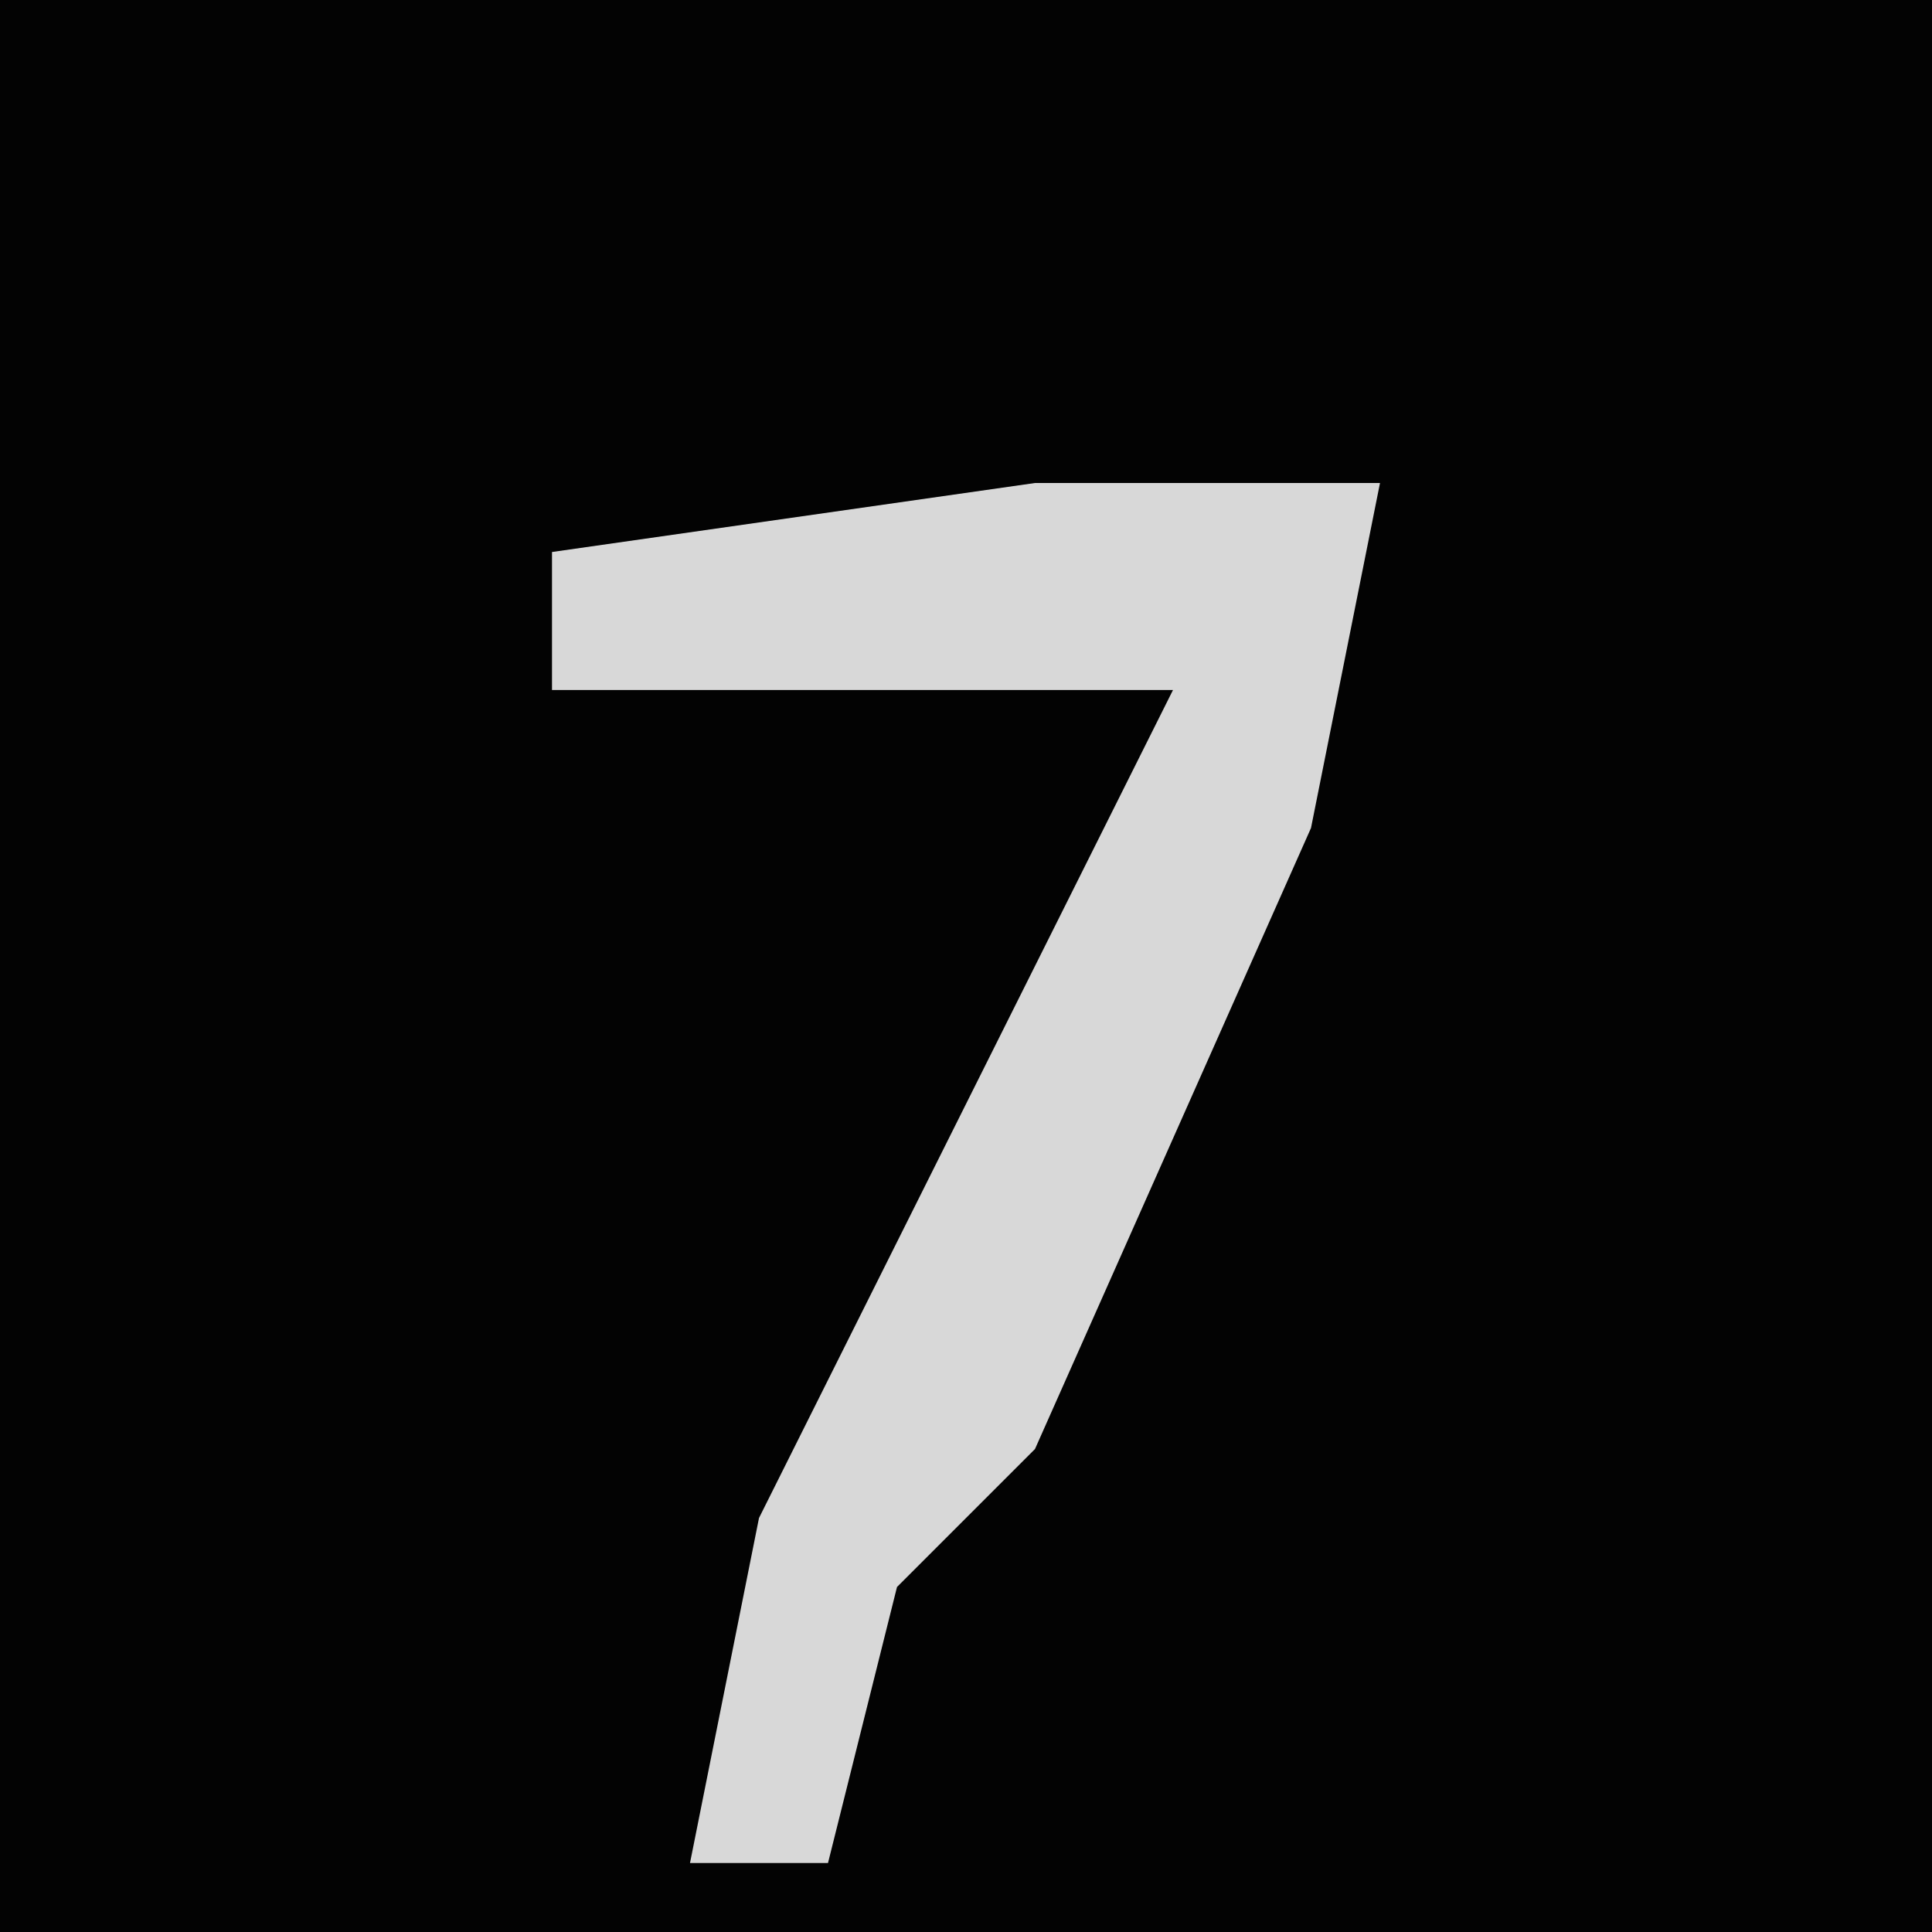 <?xml version="1.0" encoding="UTF-8"?>
<svg version="1.1" xmlns="http://www.w3.org/2000/svg" width="28" height="28">
<path d="M0,0 L28,0 L28,28 L0,28 Z " fill="#030303" transform="translate(0,0)"/>
<path d="M0,0 L5,0 L4,5 L0,14 L-2,16 L-3,20 L-5,20 L-4,15 L2,3 L-7,3 L-7,1 Z " fill="#D8D8D8" transform="translate(15,7)"/>
</svg>
